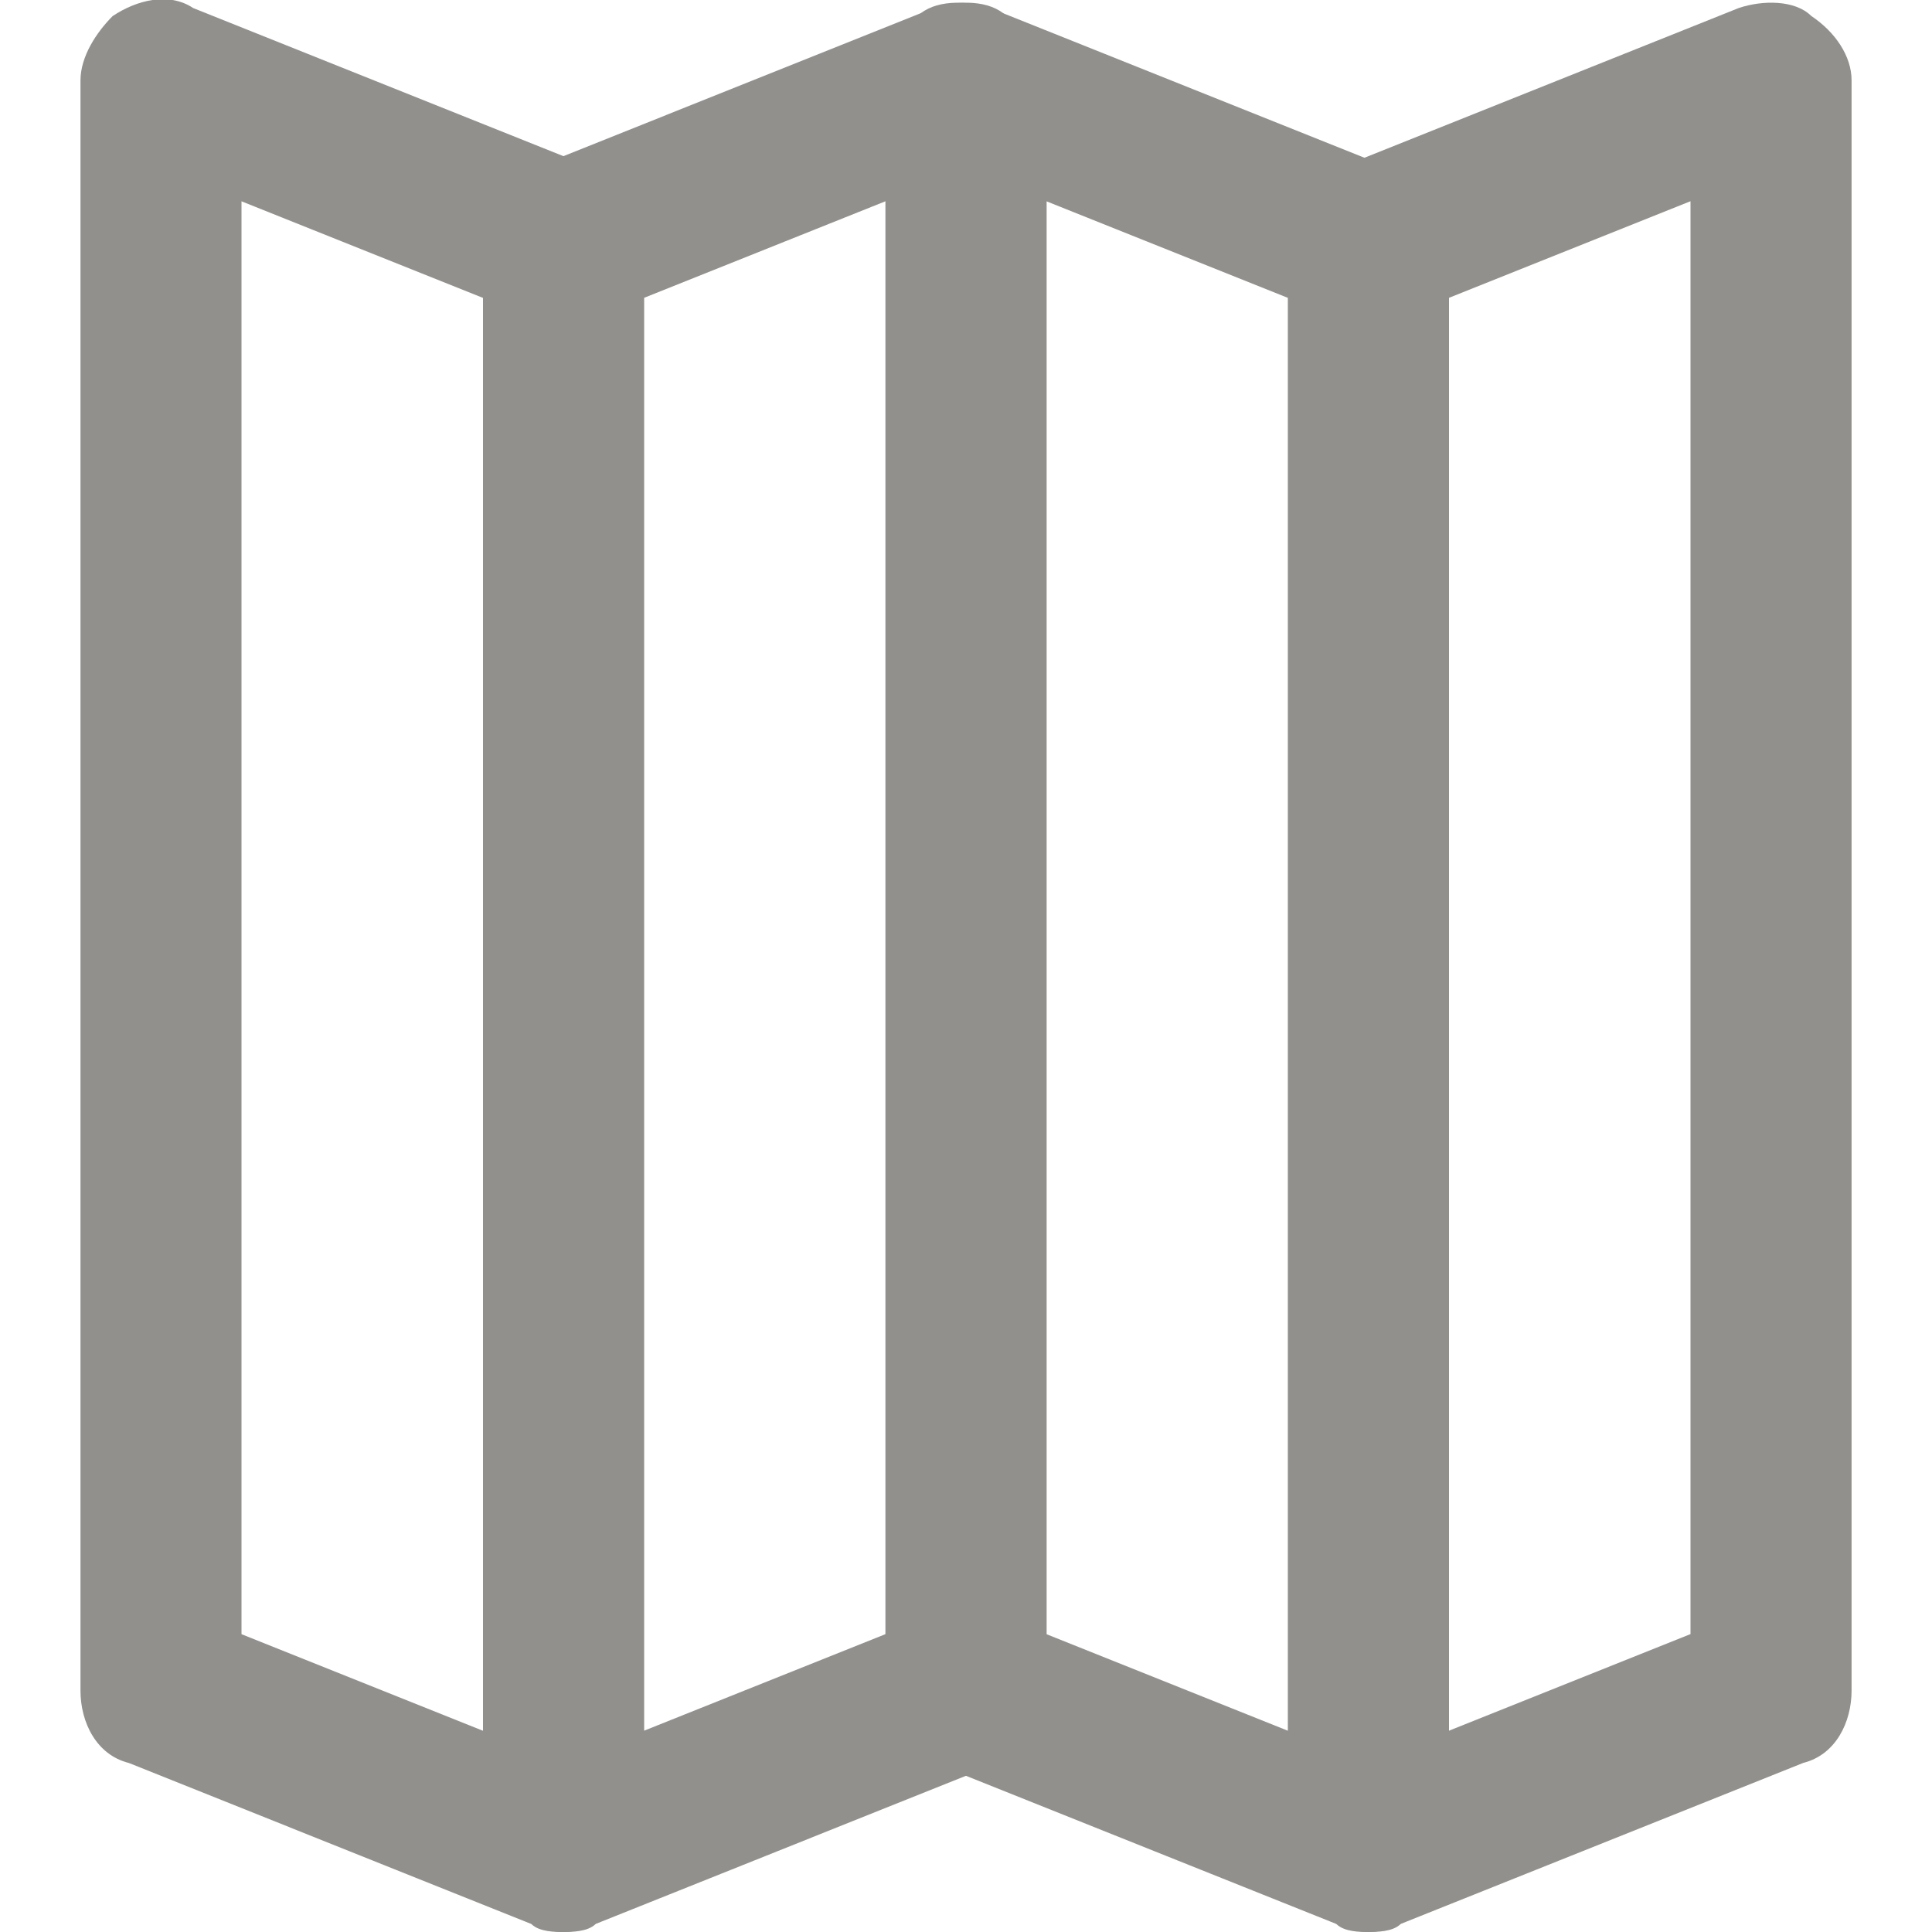 <!-- Generated by IcoMoon.io -->
<svg version="1.1" xmlns="http://www.w3.org/2000/svg" width="32" height="32" viewBox="0 0 32 32">
<title>mi-map</title>
<path fill="#91908d" d="M22.667 32c-0.267 0-0.533-0.133-0.8-0.267-0.267-0.267-0.533-0.667-0.533-1.067v-26.667c0-0.533 0.267-1.067 0.8-1.2l6.667-2.667c0.4-0.133 0.933-0.133 1.2 0.133 0.4 0.267 0.667 0.667 0.667 1.067v26.667c0 0.533-0.267 1.067-0.8 1.2l-6.667 2.667c-0.133 0.133-0.4 0.133-0.533 0.133zM24 4.933v23.733l4-1.6v-23.733l-4 1.6z"></path>
<path fill="#91908d" d="M9.333 32c-0.267 0-0.533-0.133-0.8-0.267-0.267-0.267-0.533-0.667-0.533-1.067v-26.667c0-0.533 0.267-1.067 0.8-1.2l6.667-2.667c0.4-0.133 0.933-0.133 1.2 0.133s0.667 0.667 0.667 1.067v26.667c0 0.533-0.267 1.067-0.8 1.2l-6.667 2.667c-0.133 0.133-0.4 0.133-0.533 0.133zM10.667 4.933v23.733l4-1.6v-23.733l-4 1.6z"></path>
<path fill="#91908d" d="M22.667 32c-0.133 0-0.4 0-0.533-0.133l-6.667-2.667c-0.533-0.133-0.8-0.667-0.8-1.2v-26.667c0-0.4 0.267-0.8 0.533-1.067s0.8-0.267 1.2-0.133l6.667 2.667c0.667 0.133 0.933 0.667 0.933 1.2v26.667c0 0.4-0.267 0.8-0.533 1.067-0.267 0.133-0.533 0.267-0.8 0.267zM17.333 27.067l4 1.6v-23.733l-4-1.6v23.733z"></path>
<path fill="#91908d" d="M9.333 32c-0.133 0-0.4 0-0.533-0.133l-6.667-2.667c-0.533-0.133-0.8-0.667-0.8-1.2v-26.667c0-0.4 0.267-0.8 0.533-1.067 0.4-0.267 0.933-0.4 1.333-0.133l6.667 2.667c0.533 0.133 0.8 0.667 0.8 1.2v26.667c0 0.4-0.267 0.8-0.533 1.067-0.267 0.133-0.533 0.267-0.8 0.267zM4 27.067l4 1.6v-23.733l-4-1.6v23.733z"></path>
</svg>
